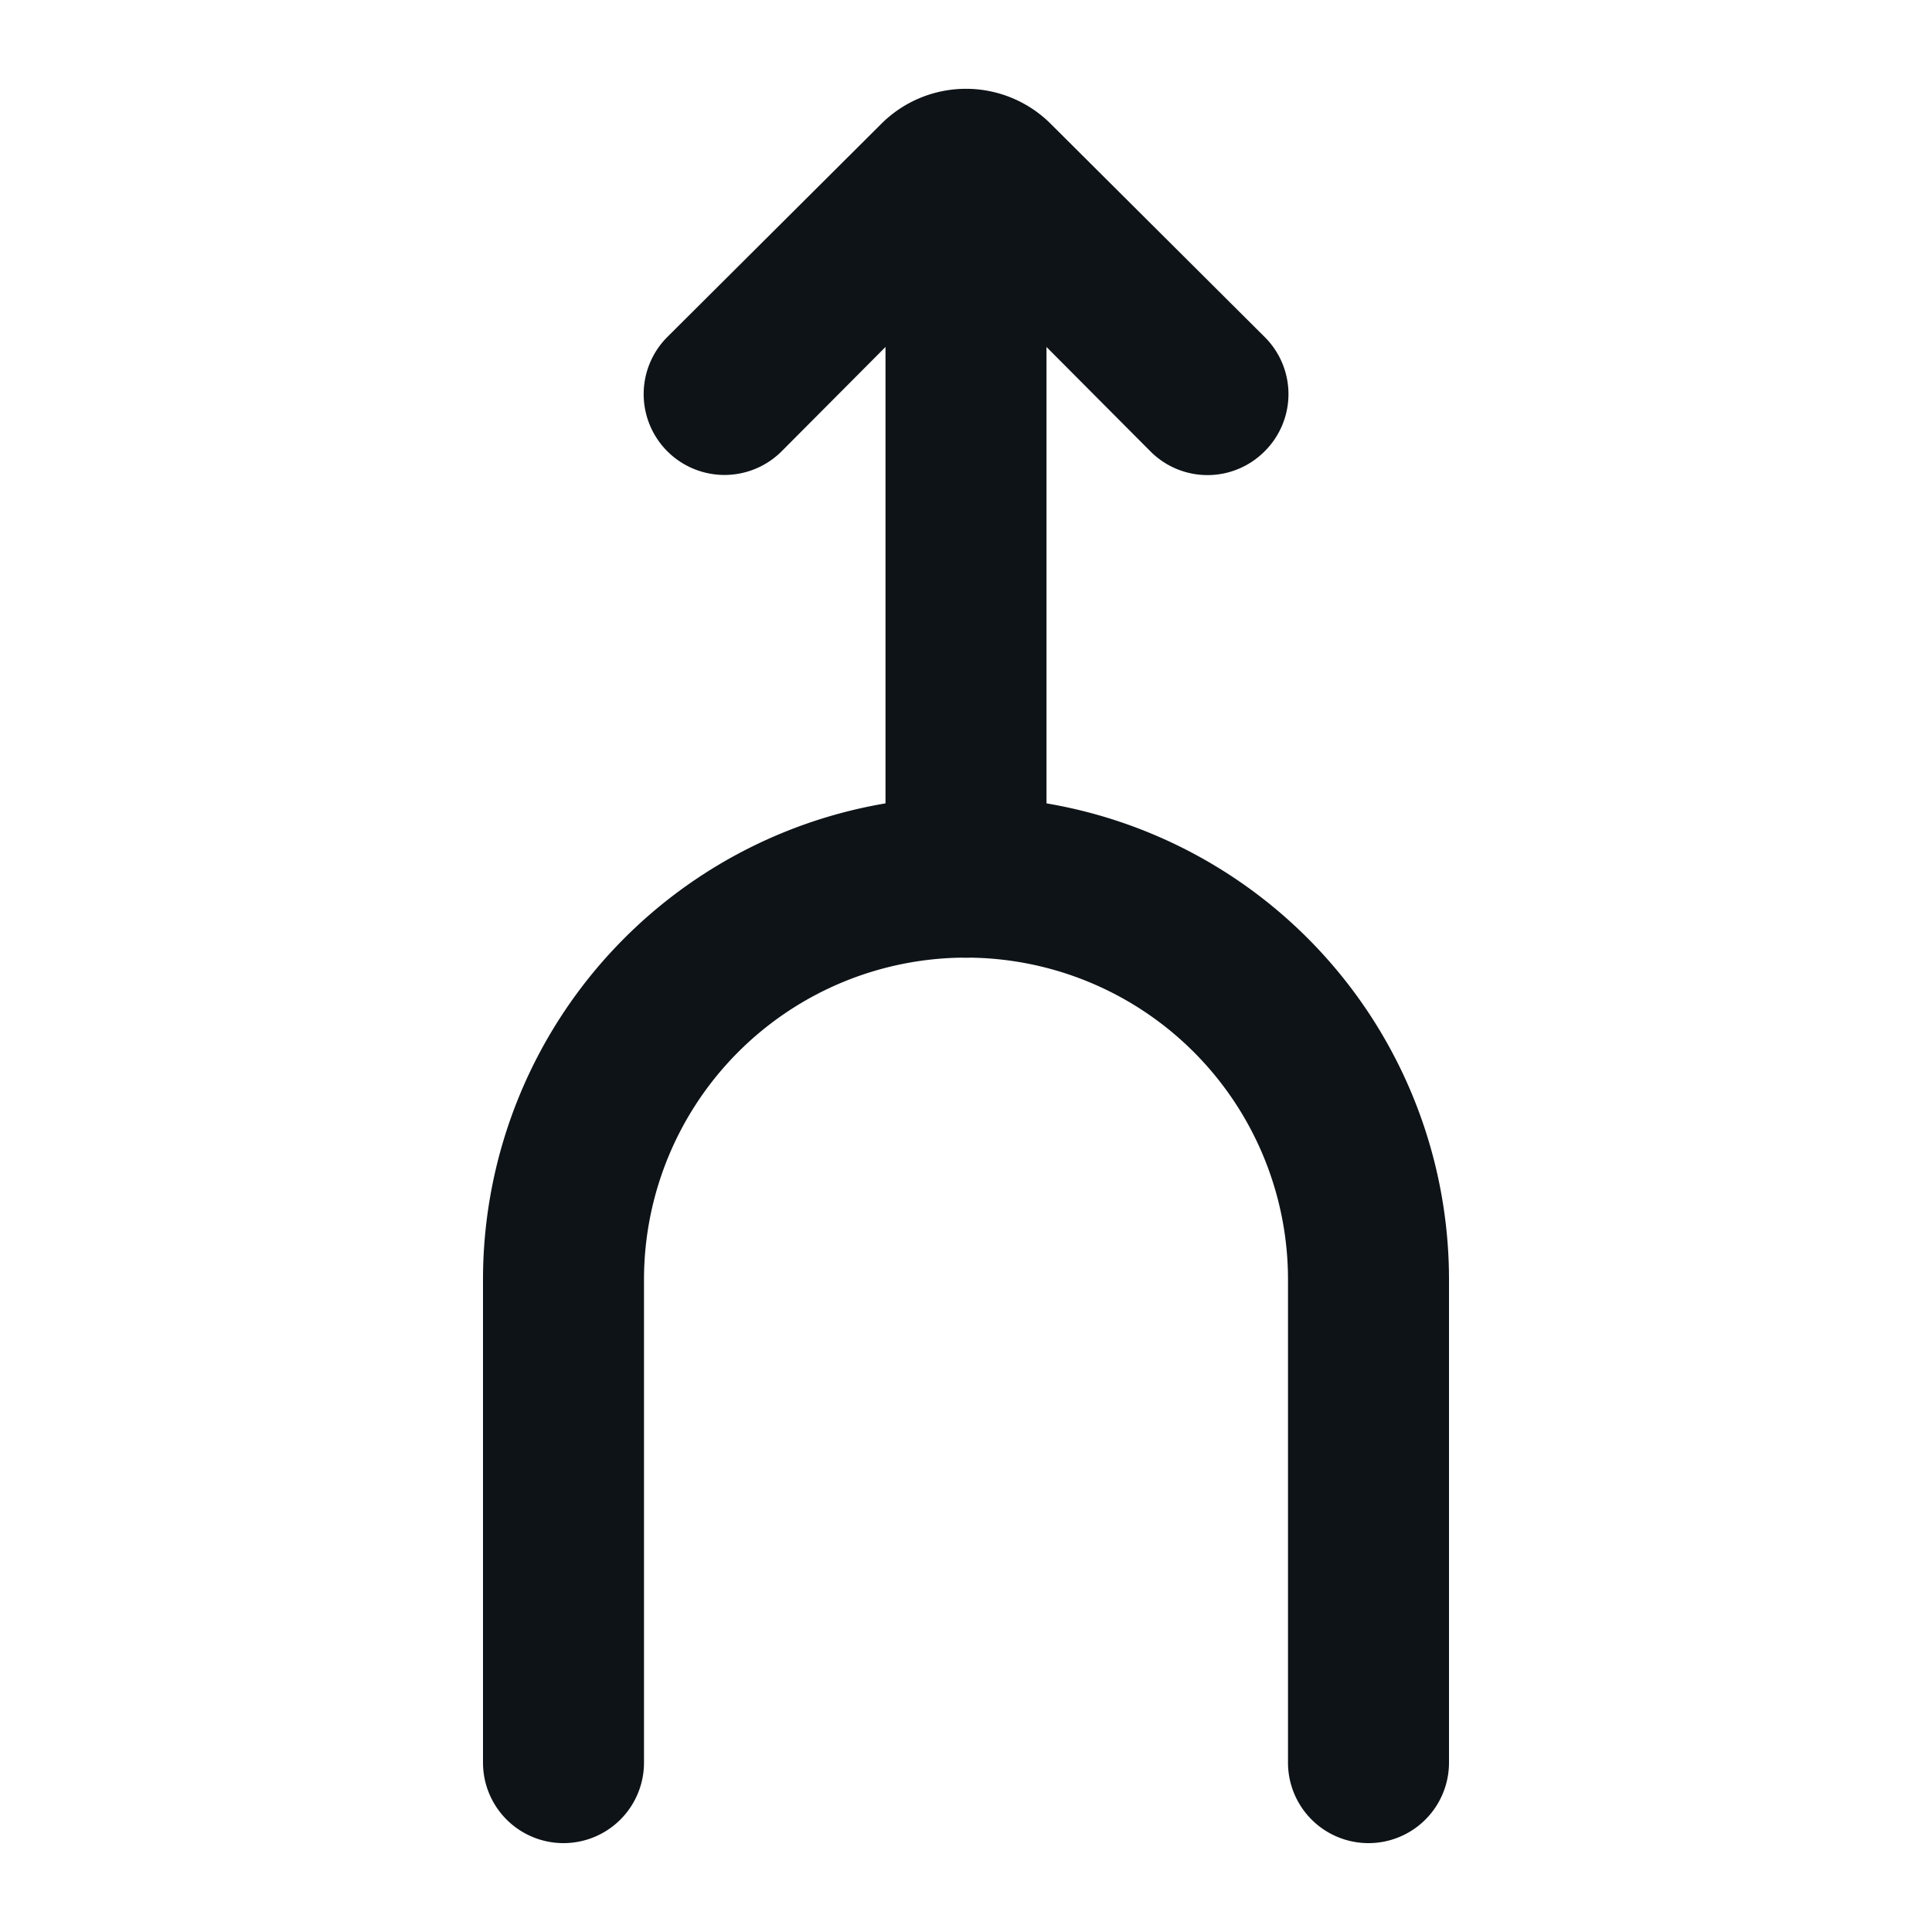 <svg xmlns="http://www.w3.org/2000/svg" width="24" height="24" viewBox="0 0 24 24"><defs><style>.a{isolation:isolate;}.b{fill:none;}.c{fill:#0e1317;fill-rule:evenodd;}</style></defs><g class="a"><rect class="b" width="24" height="24"/><g transform="translate(0 -0.104)"><path class="c" d="M6,16a6,6,0,0,1,12,0v6a1,1,0,0,1-2,0V16a4,4,0,0,0-8,0v6a1,1,0,0,1-2,0Z"/><path class="c" d="M12,2a1,1,0,0,1,1,1v8a1,1,0,0,1-2,0V3A1,1,0,0,1,12,2Z"/><path class="c" d="M15.71,5.71a1,1,0,0,1-1.42,0L12,3.41,9.71,5.71A1,1,0,1,1,8.29,4.29l2.65-2.64a1.49,1.49,0,0,1,2.12,0l2.65,2.64a1,1,0,0,1,0,1.42Z"/></g></g></svg>